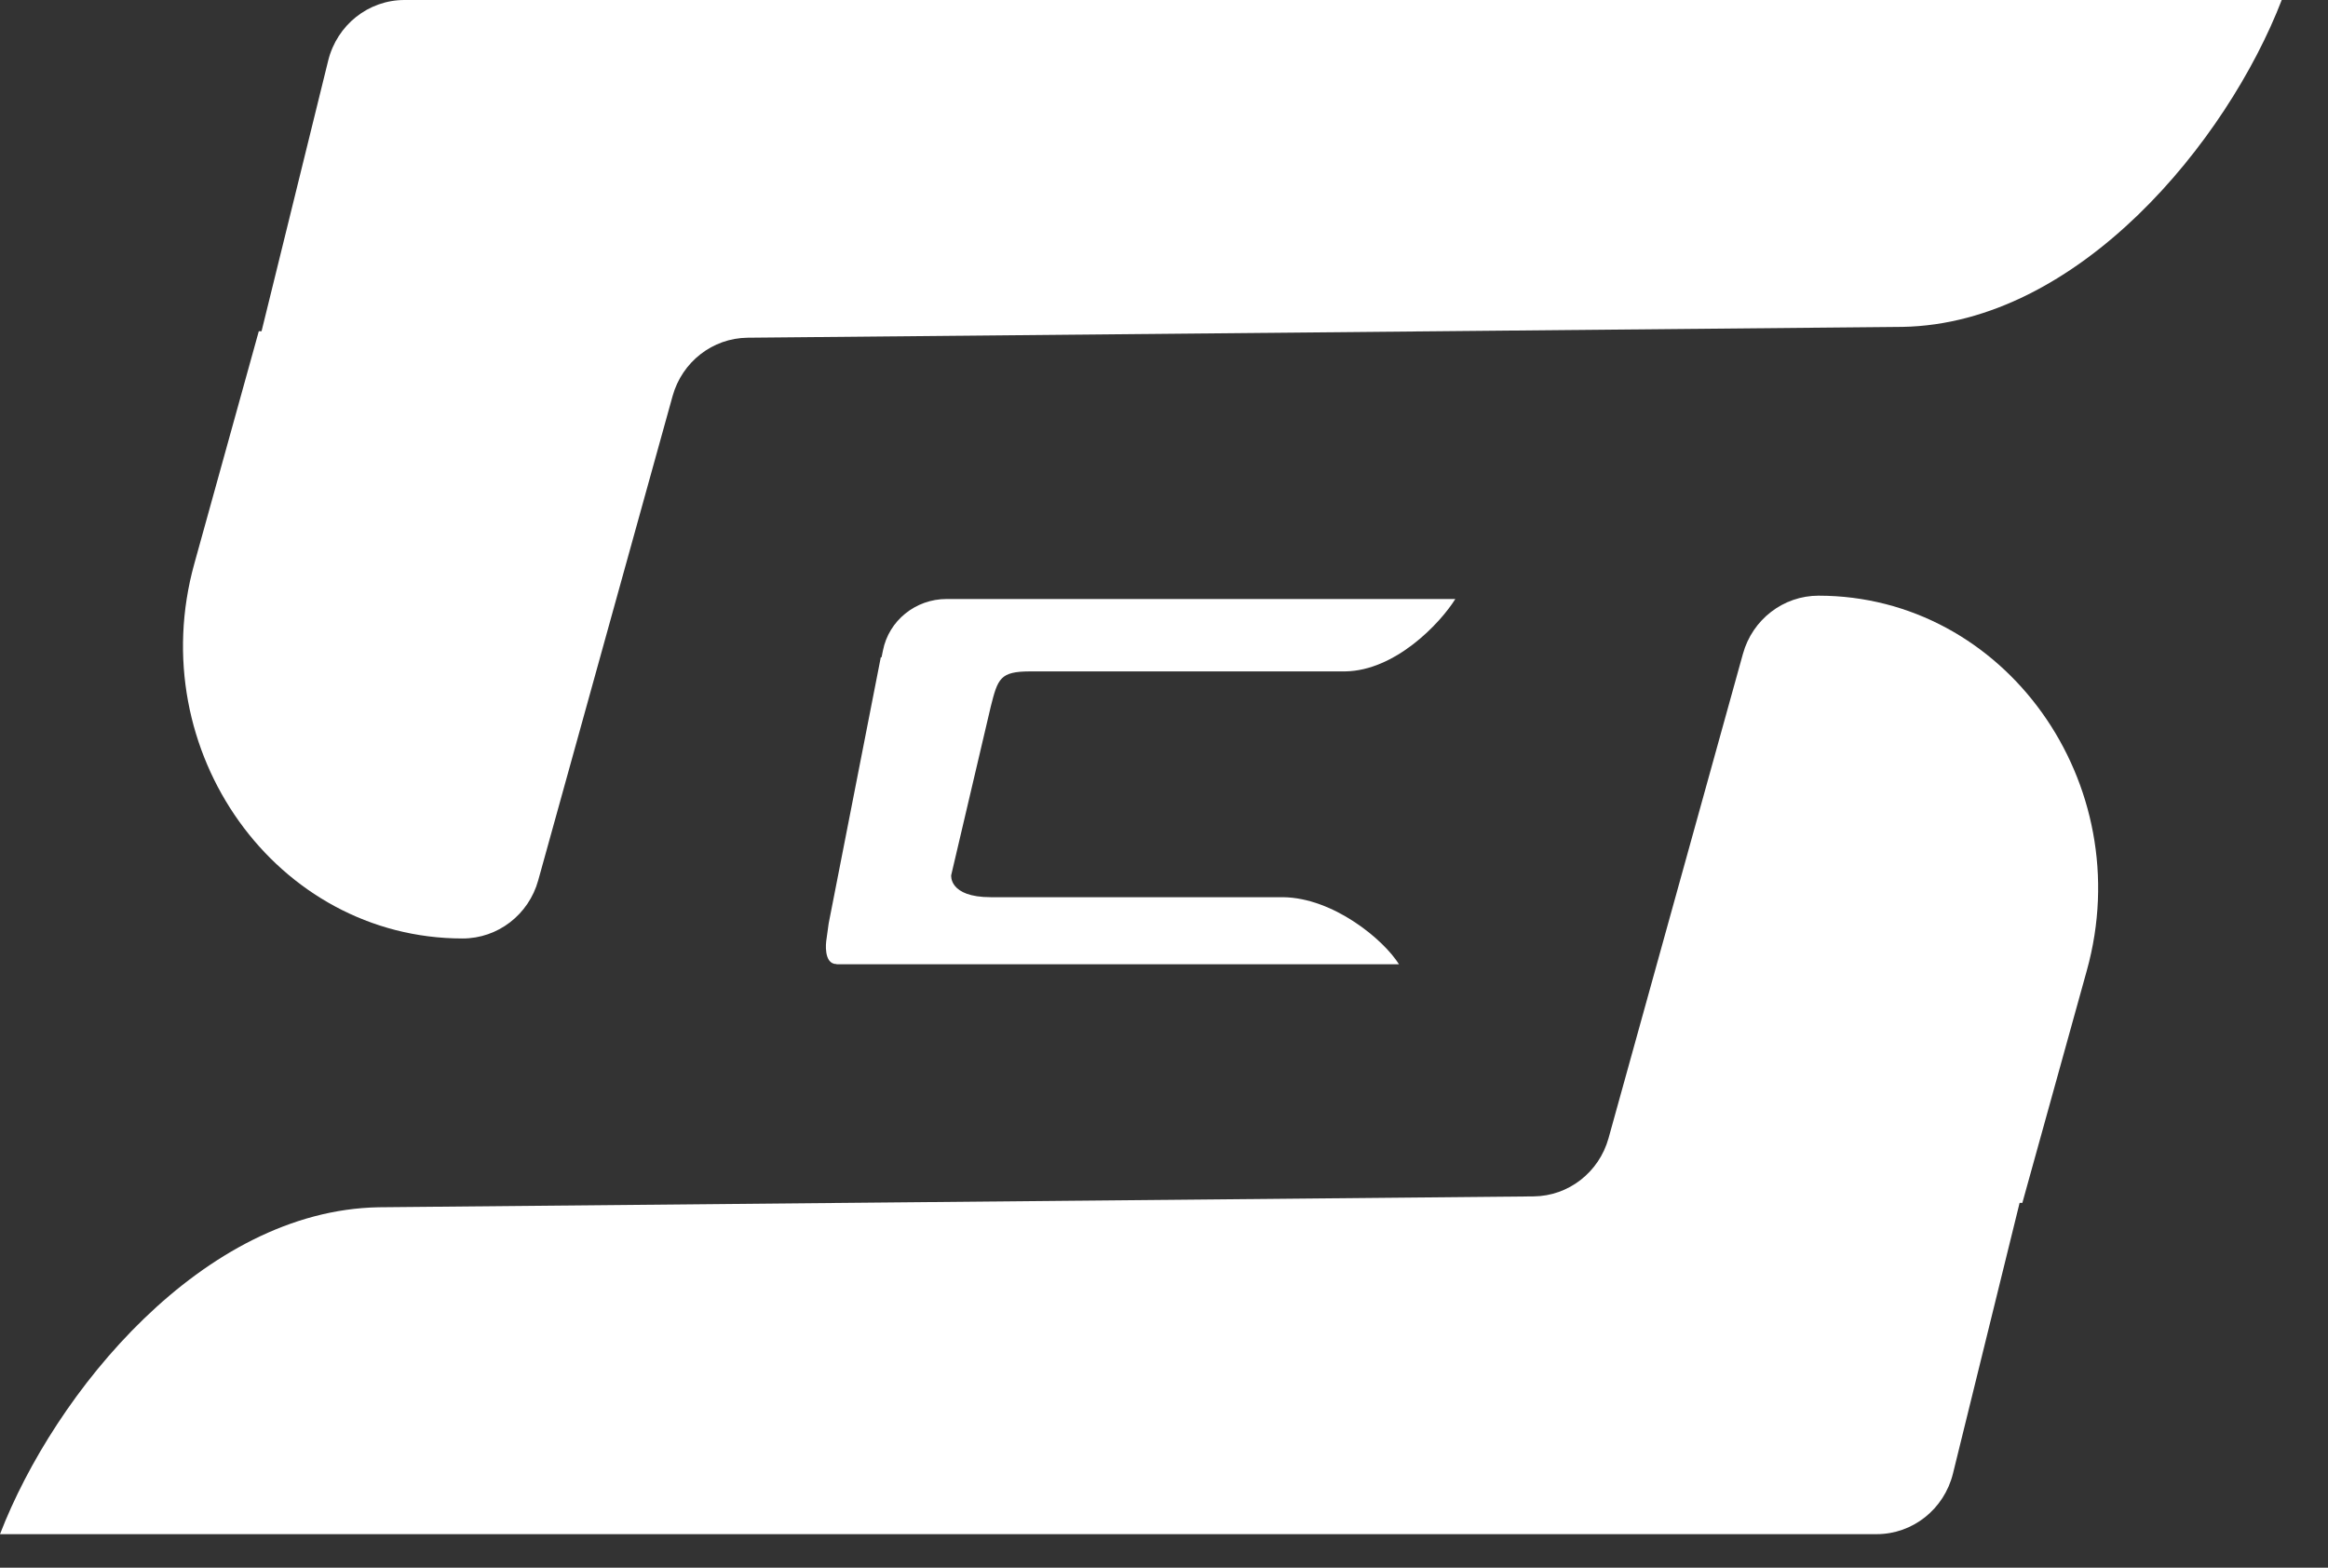 <svg width="49" height="33" viewBox="0 0 49 33" fill="none" xmlns="http://www.w3.org/2000/svg">
<rect x="0" y="0" width="49" height="33" fill="#333333" stroke="none"/>
<path d="M38.276 12.539C37.537 12.539 36.885 13.039 36.685 13.765L33.857 23.958C33.657 24.677 33.015 25.177 32.28 25.184L7.972 25.413C4.264 25.478 1.145 29.322 0 32.294H39.5C40.259 32.294 40.92 31.769 41.106 31.019L42.509 25.32H42.567L43.924 20.428C45.02 16.482 42.197 12.539 38.276 12.539Z" fill="white"/>
<path d="M48.009 0H8.513C7.755 0 7.094 0.524 6.908 1.275L5.505 6.973H5.447L4.09 11.866C2.994 15.812 5.817 19.755 9.738 19.755C10.477 19.755 11.129 19.255 11.329 18.529L14.157 8.336C14.357 7.617 14.999 7.117 15.734 7.109L40.042 6.881C43.75 6.816 46.88 2.972 48.026 0H48.007H48.009Z" fill="white"/>
<path d="M28.308 14.133C29.361 14.121 30.306 13.131 30.632 12.609H19.924C19.268 12.609 18.707 13.066 18.584 13.694L18.555 13.836H18.539L17.442 19.438L17.39 19.814C17.39 19.814 17.325 20.294 17.608 20.294V20.298H29.446C29.119 19.774 28.059 18.898 27.005 18.886H20.854C19.963 18.886 20.021 18.422 20.021 18.422L20.854 14.872C21.003 14.279 21.053 14.135 21.678 14.133H28.308Z" fill="white"/>
</svg>
